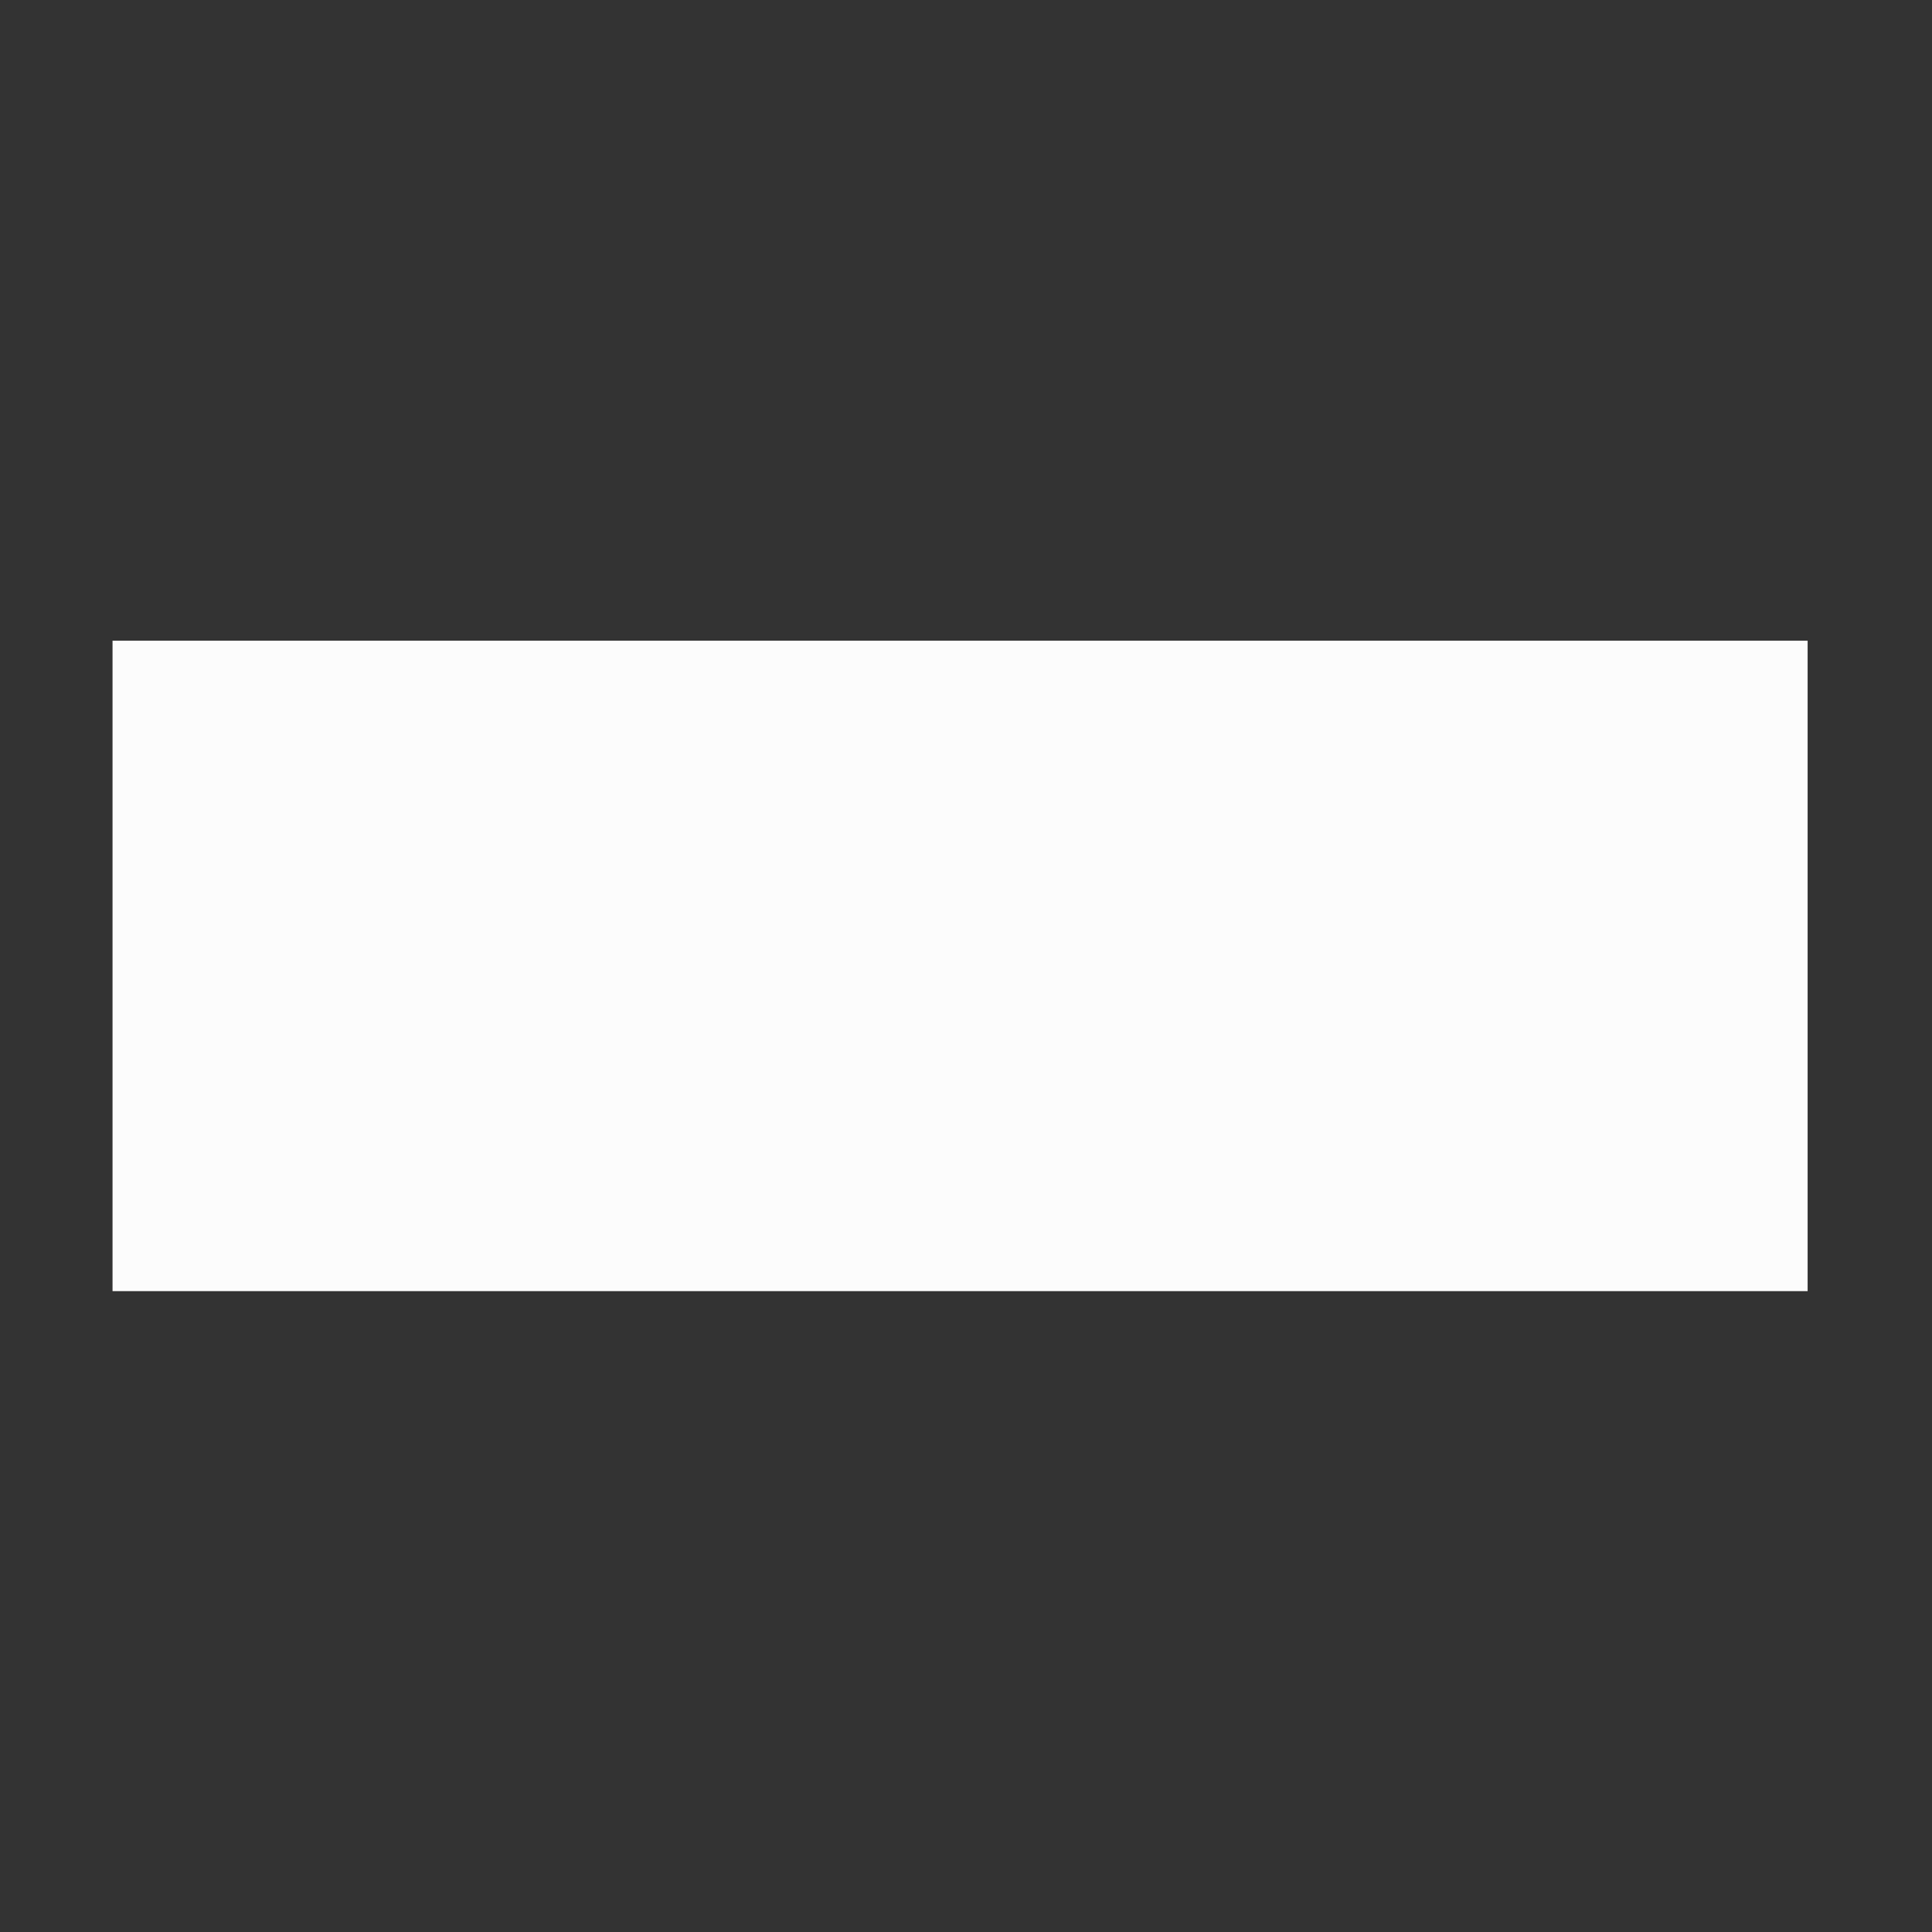 <svg enable-background="new 0 0 24 24" height="24" viewBox="0 0 24 24" width="24" xmlns="http://www.w3.org/2000/svg"><rect x="0" y="0" width="24" height="24" fill="#333333" stroke="none"/> <path d="m1.898 8.459h20.057v7.08h-20.057z" fill="#fcfcfc" stroke="#fcfcfc"/></svg>